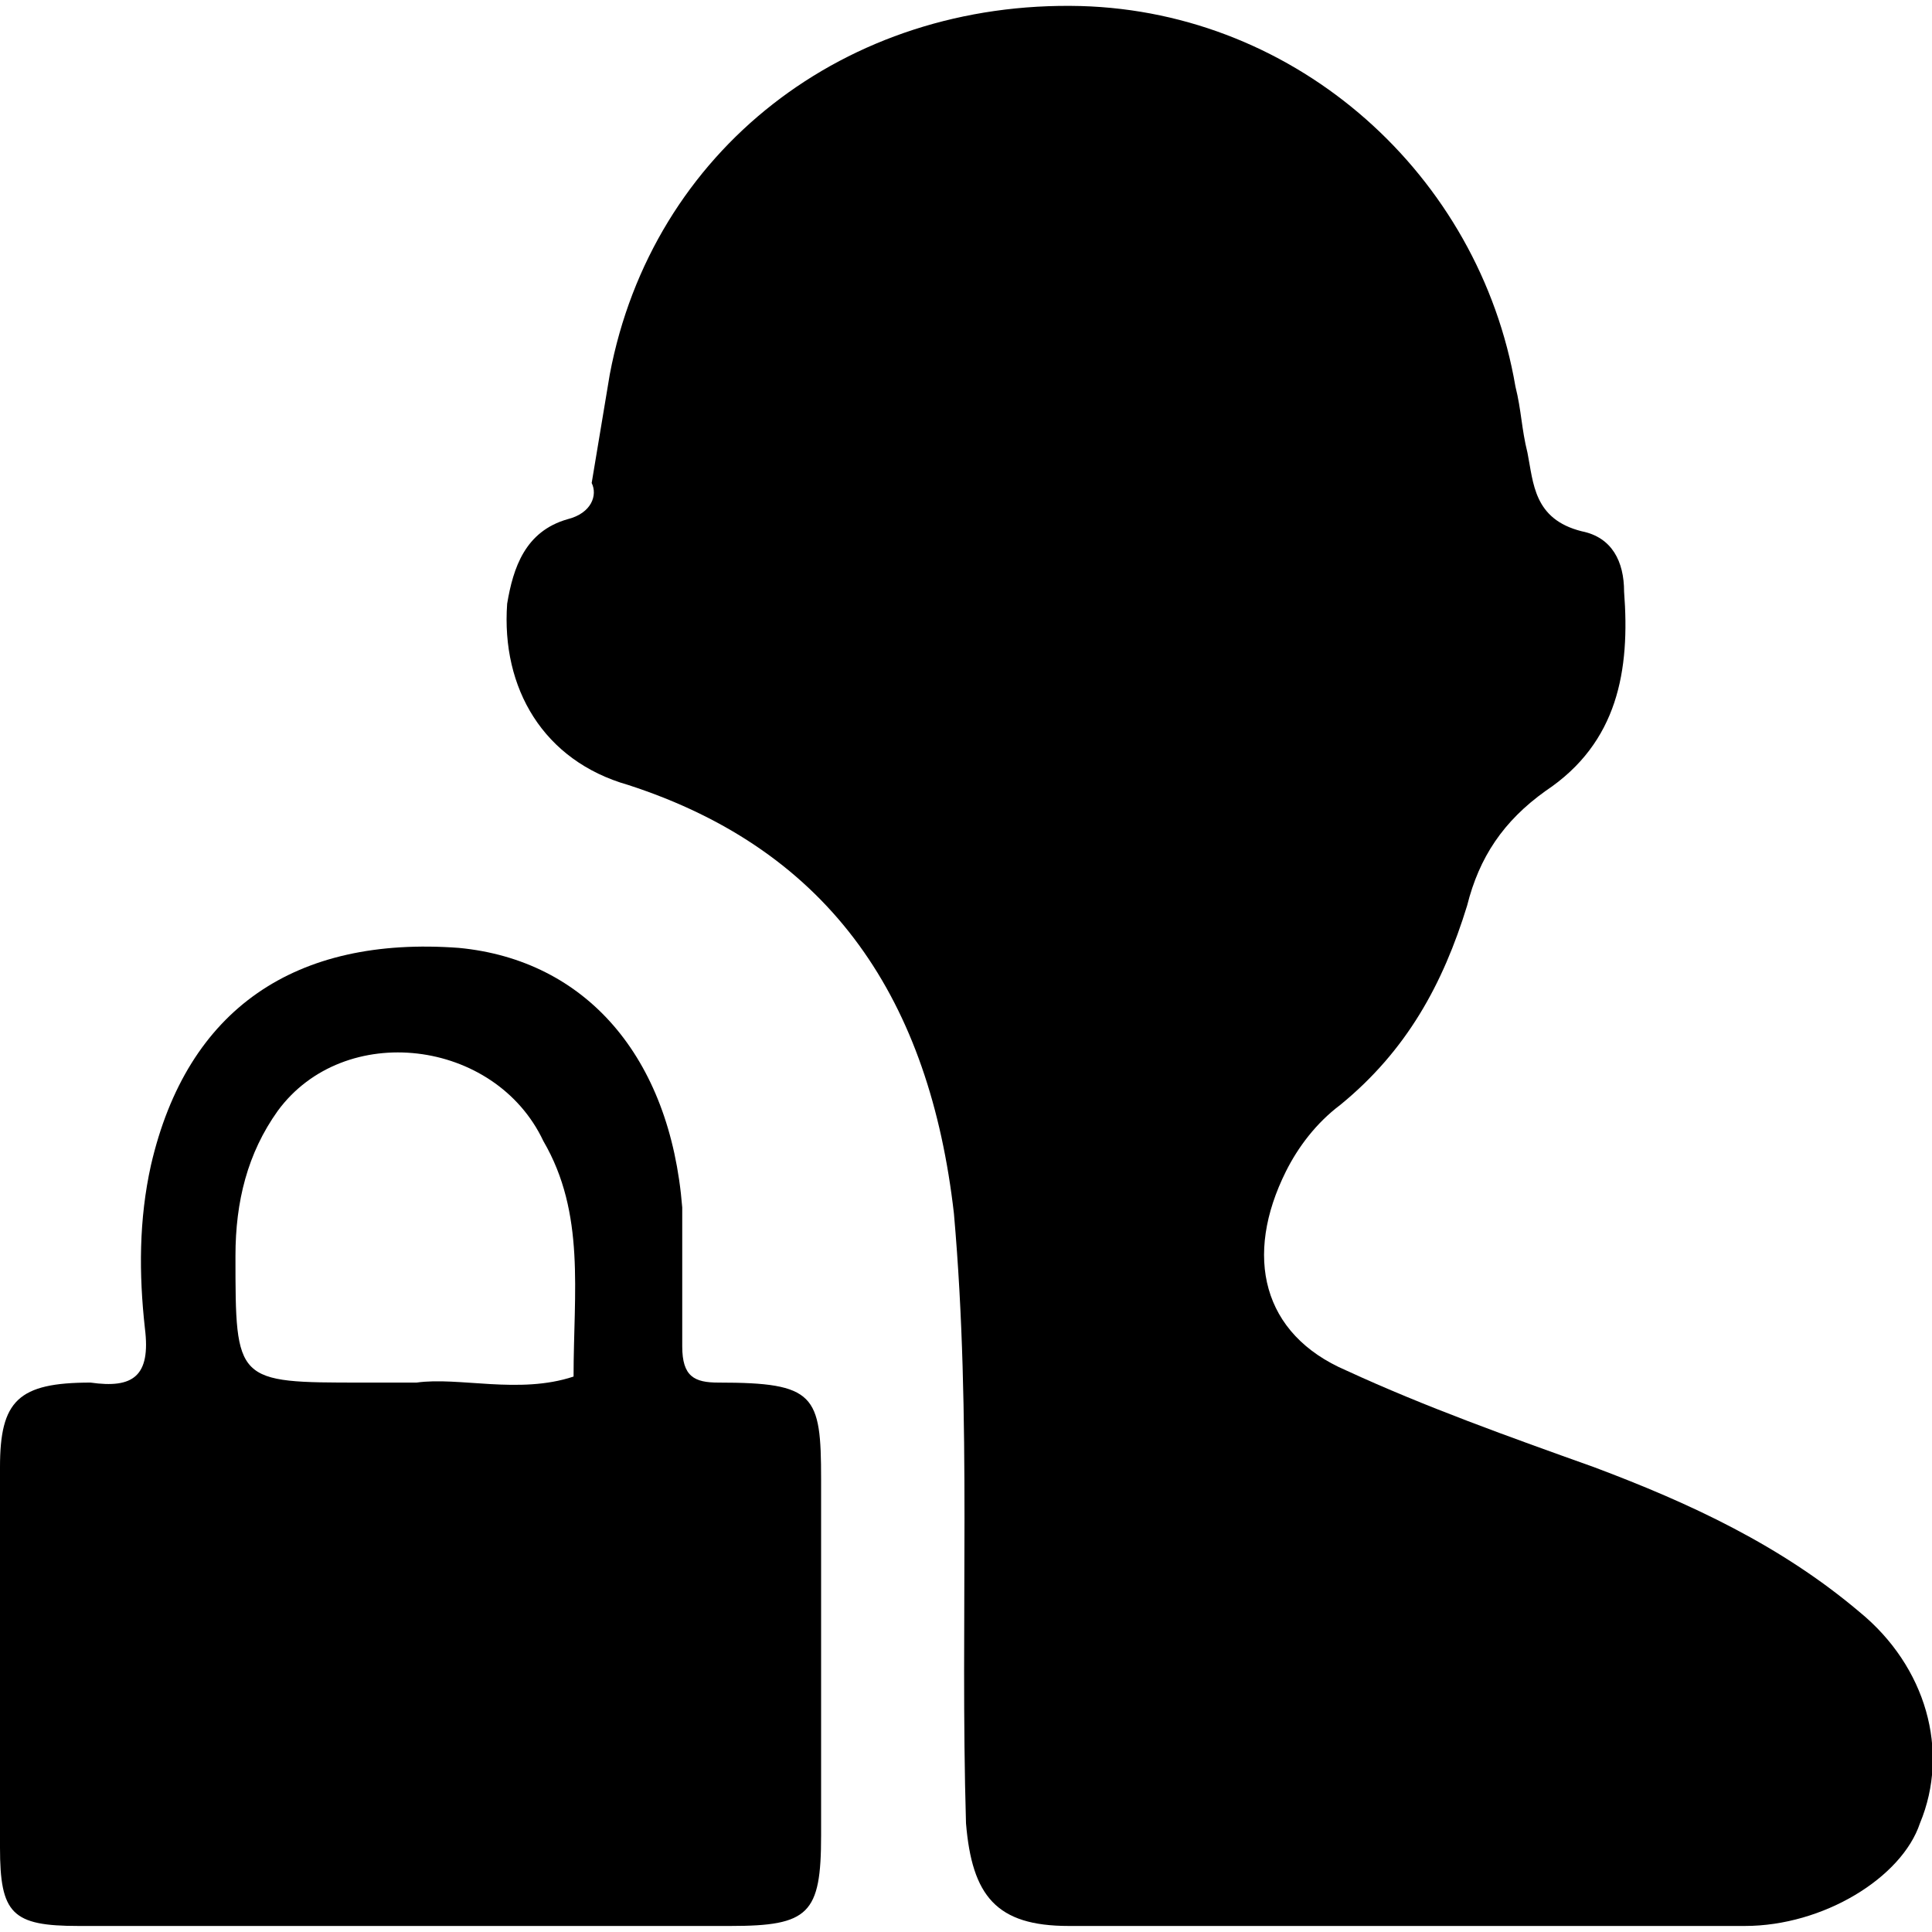 <svg class="icon" width="200px" height="200.00px" viewBox="0 0 1024 1024" version="1.1" xmlns="http://www.w3.org/2000/svg"><path d="M985.6 854.4c-41.6-35.2-89.6-57.6-140.8-76.8-44.8-16-89.6-32-131.2-51.2-44.8-19.2-54.4-60.8-32-105.6 6.4-12.8 16-25.6 28.8-35.2 35.2-28.8 54.4-64 67.2-105.6 6.4-25.6 19.2-44.8 41.6-60.8 38.4-25.6 44.8-64 41.6-105.6 0-16-6.4-28.8-22.4-32-25.6-6.4-25.6-25.6-28.8-41.6-3.2-12.8-3.2-22.4-6.4-35.2-19.2-112-115.2-198.4-230.4-201.6-124.8-3.2-227.2 76.8-249.6 195.2L313.6 256c3.2 6.4 0 16-12.8 19.2-22.4 6.4-28.8 25.6-32 44.8-3.2 44.8 19.2 83.2 64 96 108.8 35.2 160 115.2 172.8 227.2 9.6 108.8 3.2 214.4 6.4 323.2 3.2 38.4 16 54.4 54.4 54.4h358.4c41.6 0 83.2-25.6 92.8-54.4 16-38.4 3.2-83.2-32-112z"  /><path  d="M380.8 732.8c-12.8 0-19.2-3.2-19.2-19.2V640c-6.4-80-51.2-131.2-118.4-137.6-86.4-6.4-144 32-163.2 115.2-6.4 28.8-6.4 57.6-3.2 86.4 3.2 25.6-6.4 32-28.8 28.8-38.4 0-48 9.6-48 44.8v201.6c0 35.2 6.4 41.6 41.6 41.6h345.6c41.6 0 48-6.4 48-48v-188.8c0-44.8-3.2-51.2-54.4-51.2z m-76.8-3.2c-28.8 9.6-60.8 0-83.2 3.2H192c-67.2 0-67.2 0-67.2-67.2 0-28.8 6.4-54.4 22.4-76.8 35.2-48 115.2-38.4 140.8 16 22.4 38.4 16 80 16 124.8z"  /></svg>